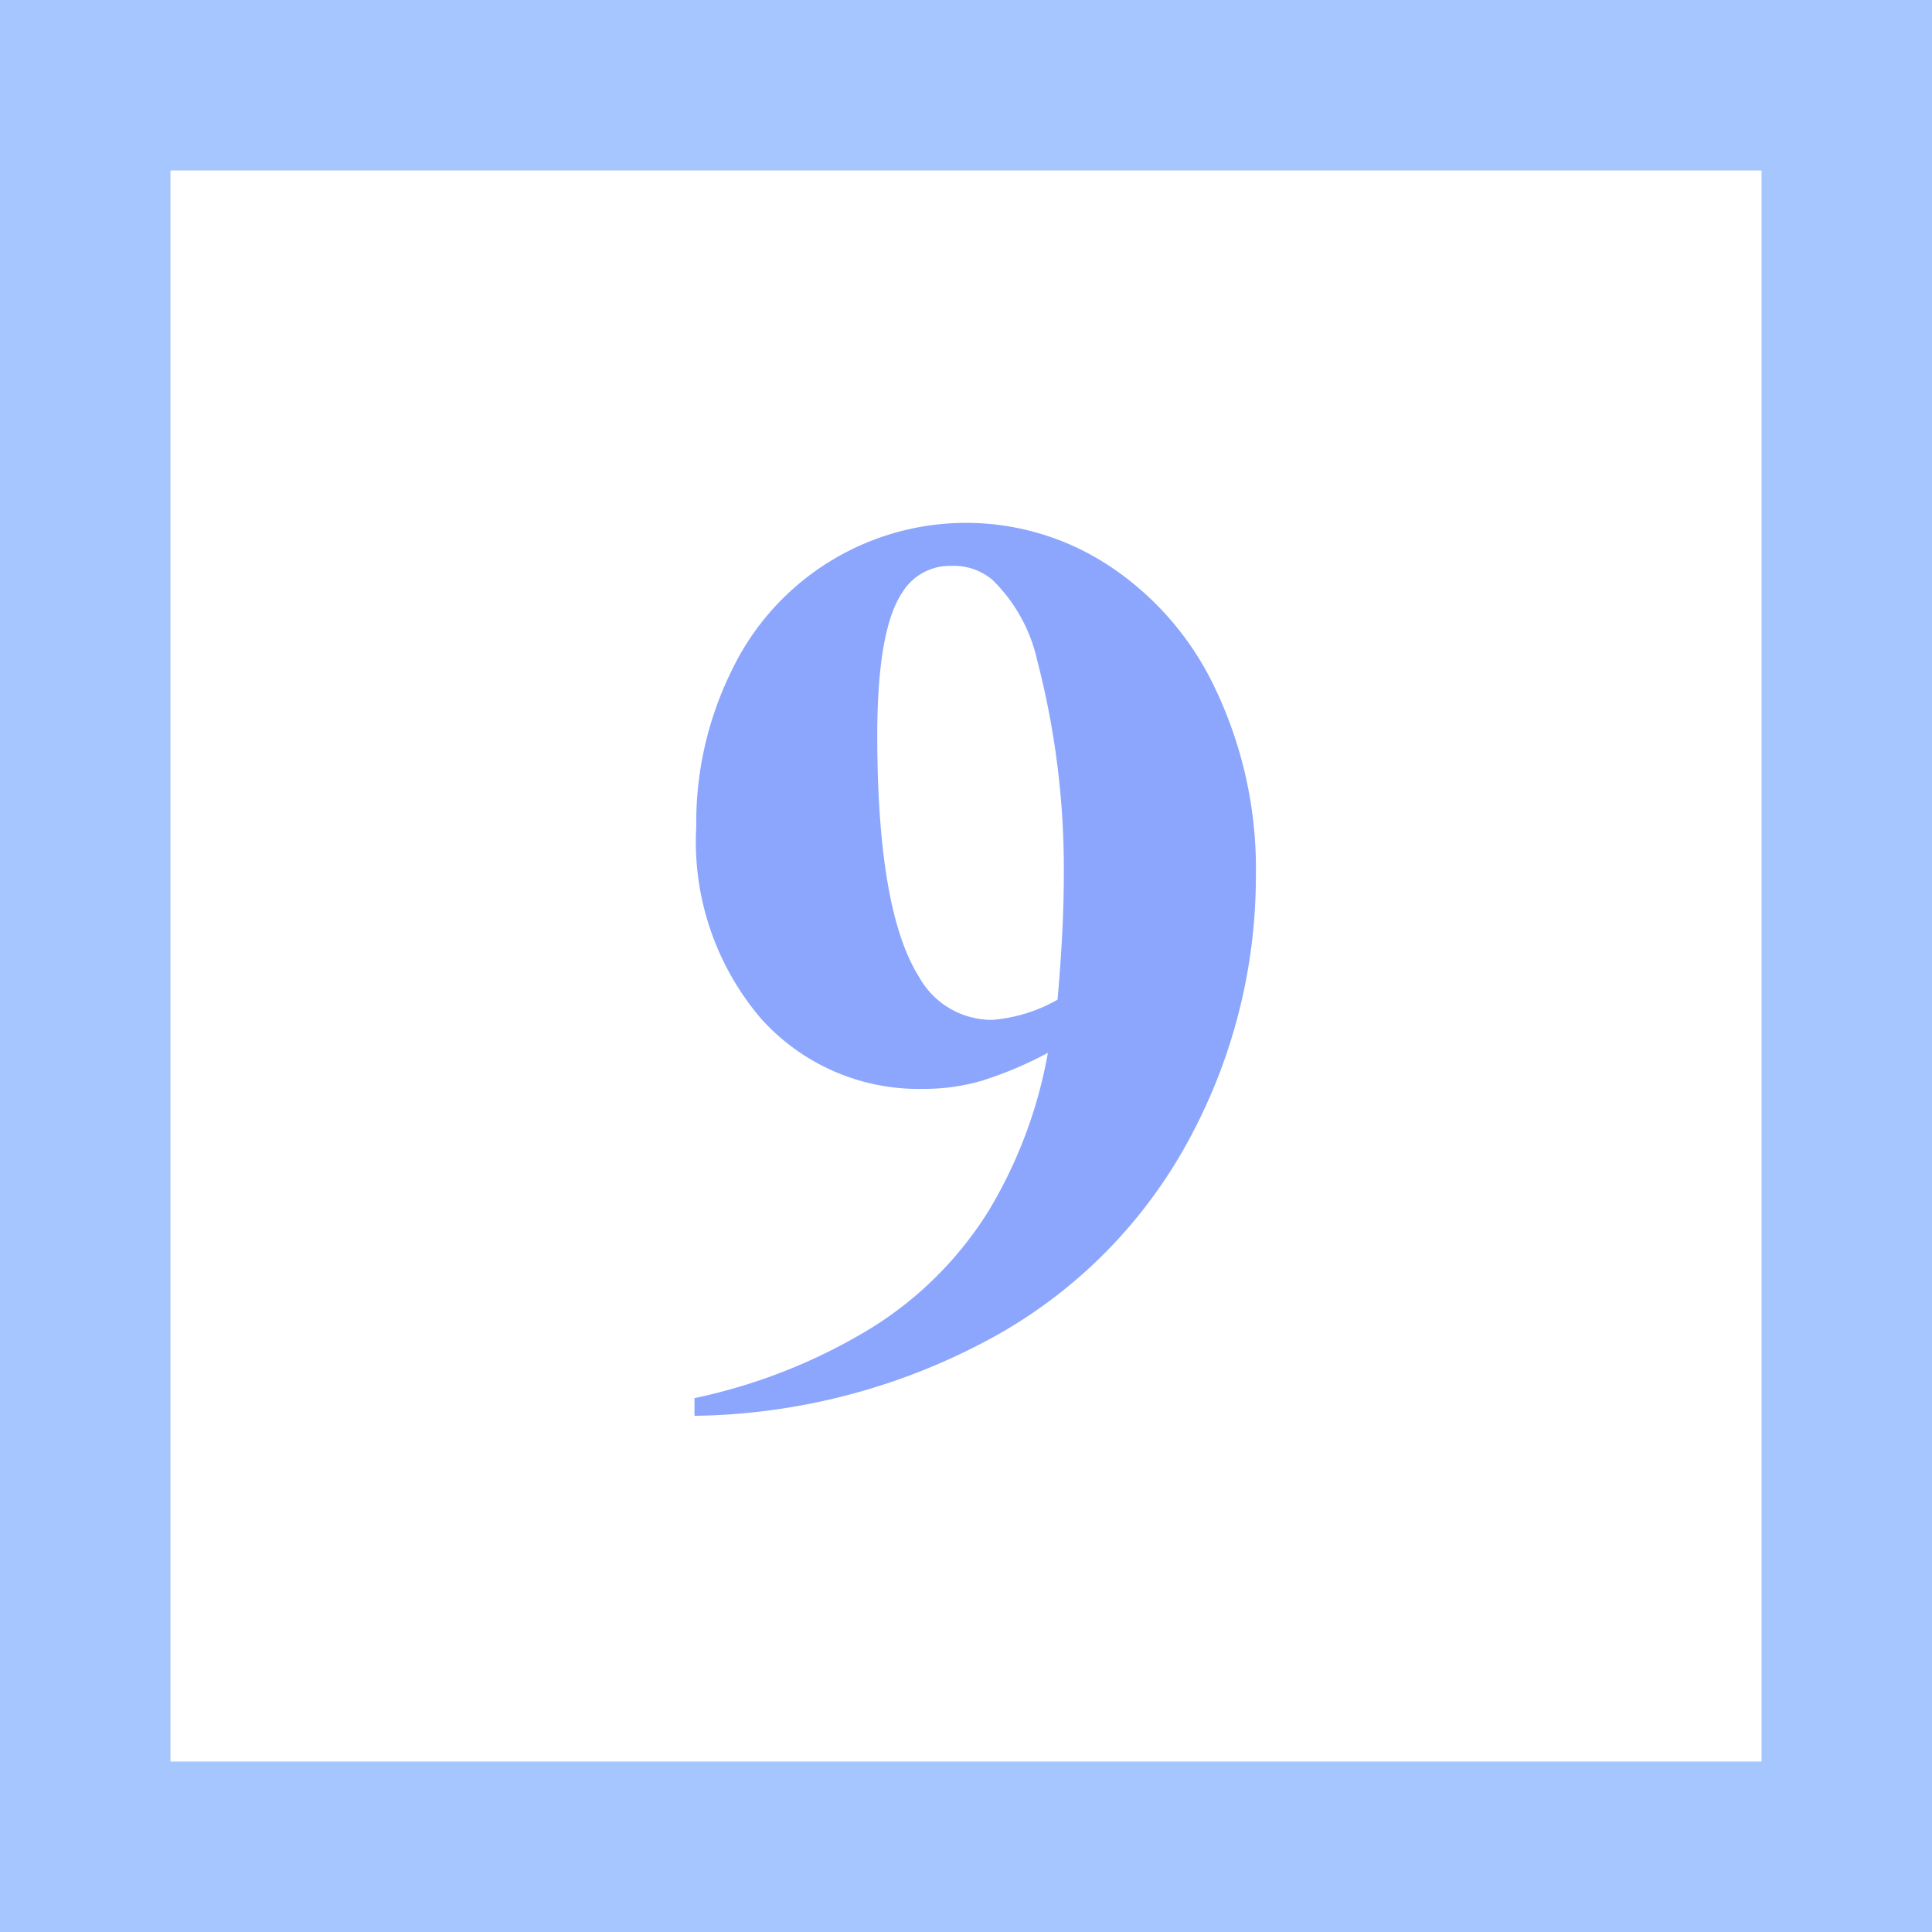 <svg xmlns="http://www.w3.org/2000/svg" width="68" height="68" viewBox="0 0 68 68">
  <defs>
    <style>
      .cls-1 {
        fill: #a6c6ff;
      }

      .cls-2 {
        fill: #fff;
      }

      .cls-3 {
        fill: #8ca6fd;
      }
    </style>
  </defs>
  <g id="组_4384" data-name="组 4384" transform="translate(-544.079 -354)">
    <g id="组_4382" data-name="组 4382">
      <rect id="矩形_3668" data-name="矩形 3668" class="cls-1" width="68" height="68" transform="translate(544.079 354)"/>
      <rect id="矩形_3669" data-name="矩形 3669" class="cls-2" width="56" height="56" transform="translate(550.079 360)"/>
    </g>
    <g id="组_4383" data-name="组 4383">
      <path id="路径_9753" data-name="路径 9753" class="cls-3" d="M568.522,403.832v-.623a19.69,19.69,0,0,0,6.265-2.493,12.851,12.851,0,0,0,4.074-4.074,16.3,16.3,0,0,0,2.1-5.586,13.373,13.373,0,0,1-2.349.99,7.314,7.314,0,0,1-2.036.279,7.447,7.447,0,0,1-5.709-2.471,9.589,9.589,0,0,1-2.282-6.766,12.088,12.088,0,0,1,1.236-5.465,9.146,9.146,0,0,1,13.3-3.706,10.558,10.558,0,0,1,3.761,4.385,14.724,14.724,0,0,1,1.4,6.544,19.448,19.448,0,0,1-2.281,9.126,17.324,17.324,0,0,1-6.8,7A22.482,22.482,0,0,1,568.522,403.832ZM581.3,389.186q.222-2.492.222-4.385a29.129,29.129,0,0,0-.934-7.545,5.69,5.69,0,0,0-1.581-2.849,2.112,2.112,0,0,0-1.447-.49,1.965,1.965,0,0,0-1.736.957q-.867,1.314-.868,5.008,0,6.167,1.469,8.5a2.929,2.929,0,0,0,2.582,1.514A5.53,5.53,0,0,0,581.3,389.186Z"/>
    </g>
  </g>
</svg>
